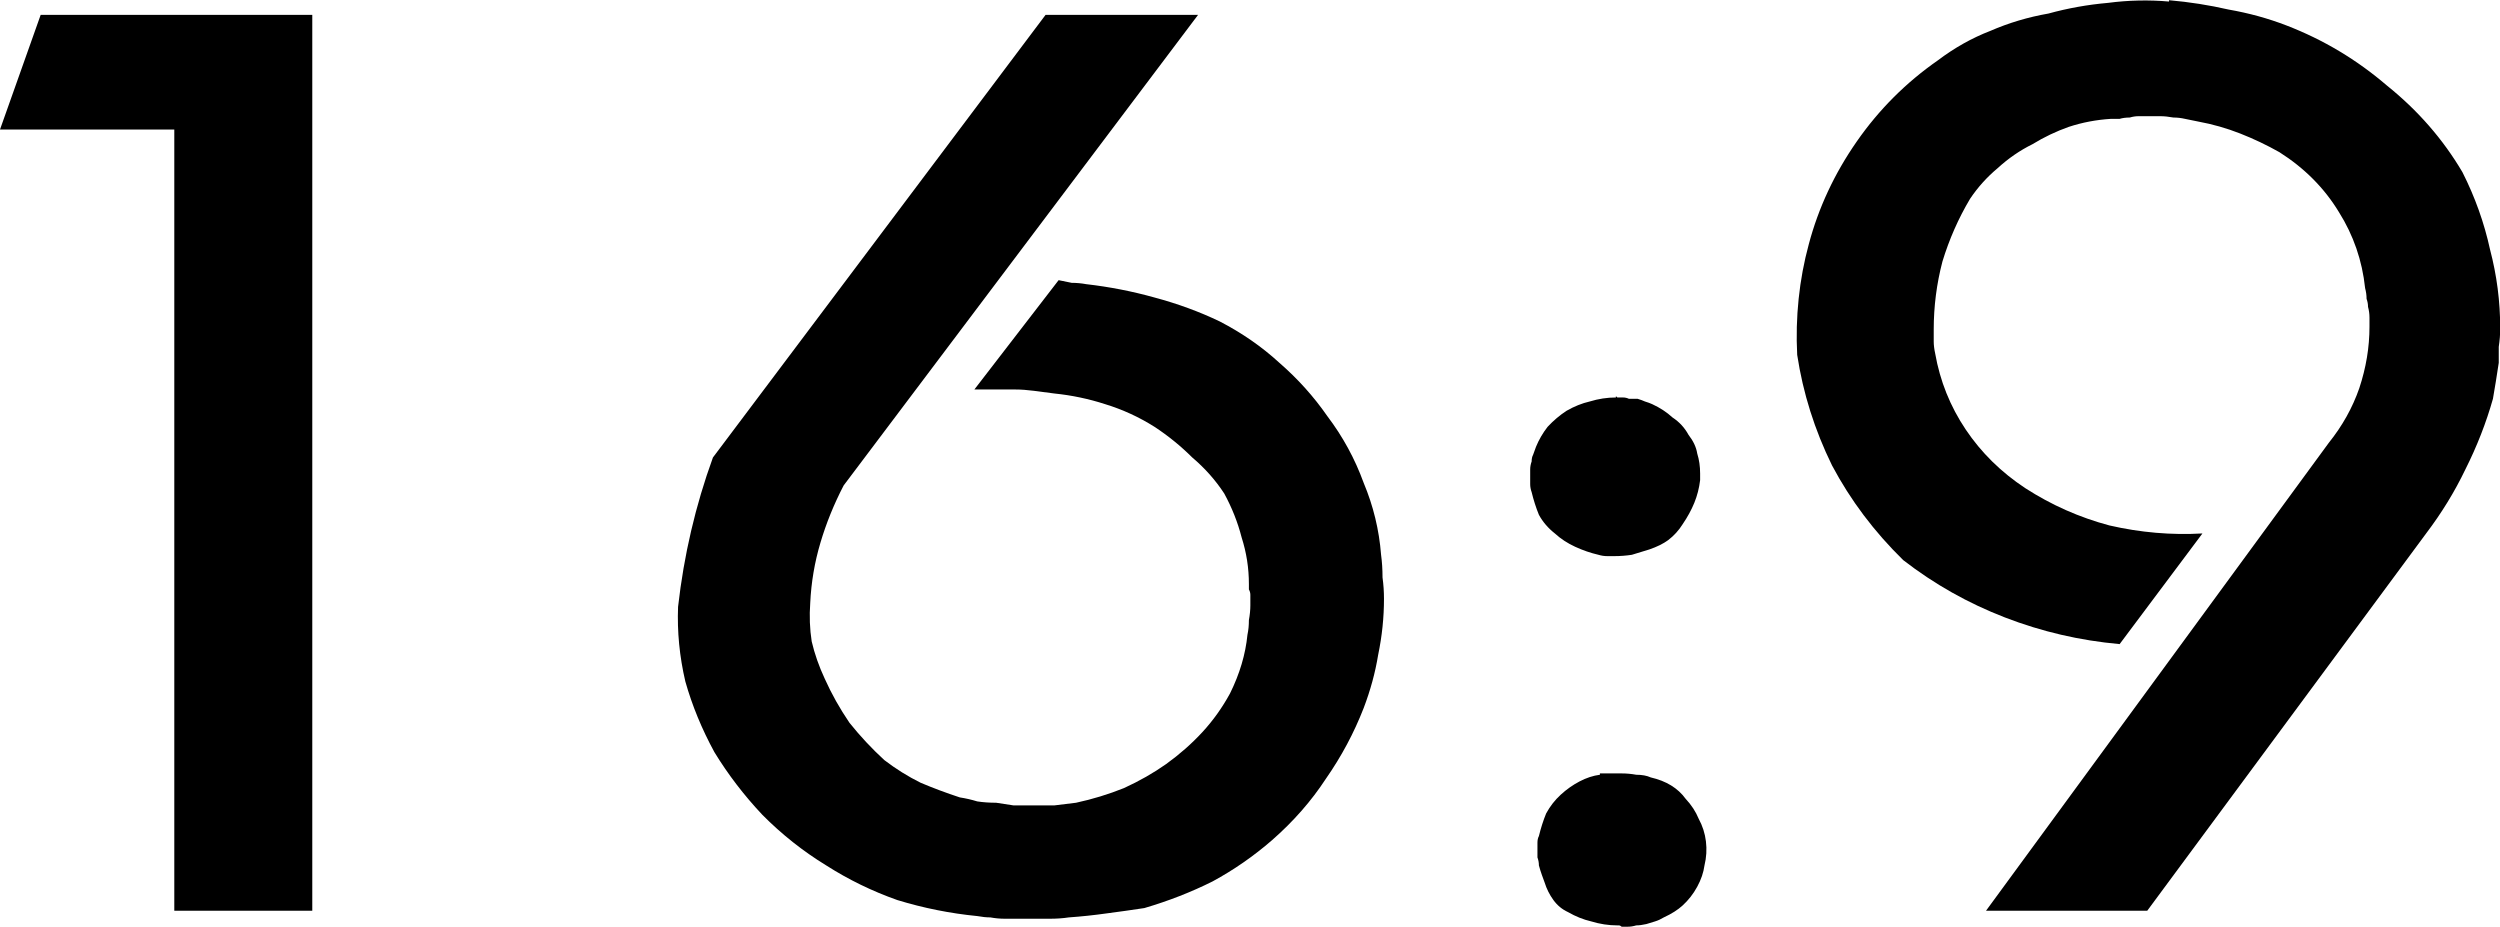 <?xml version="1.0" encoding="UTF-8" standalone="no"?>
<!-- Created with Inkscape (http://www.inkscape.org/) -->

<svg
   xmlns:dc="http://purl.org/dc/elements/1.1/"
   xmlns:cc="http://creativecommons.org/ns#"
   xmlns:rdf="http://www.w3.org/1999/02/22-rdf-syntax-ns#"
   xmlns:svg="http://www.w3.org/2000/svg"
   xmlns="http://www.w3.org/2000/svg"
   xmlns:sodipodi="http://sodipodi.sourceforge.net/DTD/sodipodi-0.dtd"
   xmlns:inkscape="http://www.inkscape.org/namespaces/inkscape"
   width="32.293"
   height="11.968"
   id="svg2"
   version="1.1"
   inkscape:version="0.48.5 r10040"
   sodipodi:docname="format_off.svg">
  <defs
     id="defs4" />
  <sodipodi:namedview
     id="base"
     pagecolor="#000000"
     bordercolor="#666666"
     borderopacity="1.0"
     inkscape:pageopacity="0.0"
     inkscape:pageshadow="2"
     inkscape:zoom="4"
     inkscape:cx="-53.982936"
     inkscape:cy="42.177122"
     inkscape:document-units="px"
     inkscape:current-layer="layer1"
     showgrid="false"
     fit-margin-top="0"
     fit-margin-left="0"
     fit-margin-right="0"
     fit-margin-bottom="0"
     inkscape:window-width="1680"
     inkscape:window-height="988"
     inkscape:window-x="-2"
     inkscape:window-y="-3"
     inkscape:window-maximized="1" />
  <g
     inkscape:label="Ebene 1"
     inkscape:groupmode="layer"
     id="layer1"
     transform="translate(-375.282,-717.378)">
    <g
       transform="matrix(3.127,0,0,2.87,381.389,858.315)"
       style="font-size:6px;font-style:normal;font-variant:normal;font-weight:bold;font-stretch:normal;line-height:125%;letter-spacing:0px;word-spacing:0px;fill:#000000;fill-opacity:1;stroke:none;font-family:Opal;-inkscape-font-specification:Opal Bold"
       id="flowRoot2994">
      <path
         d="m -1.785,-49.04 1.122,0 0,4.032 -0.57,0 0,-3.516 -0.72,0 0.168,-0.516"
         id="path2987"
         inkscape:connector-curvature="0" />
      <path
         d="m 2.366,-49.04 0.63,0 -1.464,2.118 c -0.04,0.084 -0.072,0.17 -0.096,0.258 -0.024,0.088 -0.038,0.178 -0.042,0.27 -0.004,0.06 -0.002,0.118 0.006,0.174 0.012,0.056 0.03,0.112 0.054,0.168 0.028,0.068 0.062,0.134 0.102,0.198 0.044,0.06 0.092,0.116 0.144,0.168 0.048,0.04 0.098,0.074 0.15,0.102 0.052,0.024 0.106,0.046 0.162,0.066 0.024,0.004 0.048,0.01 0.072,0.018 0.024,0.004 0.05,0.006 0.078,0.006 0.024,0.004 0.048,0.008 0.072,0.012 0.024,0 0.048,0 0.072,0 0.032,0 0.064,0 0.096,0 0.032,-0.004 0.062,-0.008 0.09,-0.012 0.068,-0.016 0.134,-0.038 0.198,-0.066 0.064,-0.032 0.122,-0.068 0.174,-0.108 0.056,-0.044 0.106,-0.092 0.15,-0.144 0.044,-0.052 0.082,-0.11 0.114,-0.174 0.02,-0.044 0.036,-0.088 0.048,-0.132 0.012,-0.044 0.02,-0.088 0.024,-0.132 0.004,-0.02 0.006,-0.042 0.006,-0.066 0.004,-0.024 0.006,-0.046 0.006,-0.066 -2.5e-6,-0.008 -2.5e-6,-0.016 0,-0.024 -2.5e-6,-0.008 -2.5e-6,-0.016 0,-0.024 -2.5e-6,-0.008 -0.002,-0.016 -0.006,-0.024 -2.5e-6,-0.008 -2.5e-6,-0.016 0,-0.024 -2.5e-6,-0.072 -0.01,-0.142 -0.03,-0.21 -0.016,-0.068 -0.04,-0.134 -0.072,-0.198 -0.036,-0.06 -0.08,-0.114 -0.132,-0.162 -0.048,-0.052 -0.1,-0.098 -0.156,-0.138 -0.064,-0.044 -0.132,-0.078 -0.204,-0.102 -0.068,-0.024 -0.138,-0.04 -0.21,-0.048 -0.028,-0.004 -0.056,-0.008 -0.084,-0.012 -0.028,-0.004 -0.054,-0.006 -0.078,-0.006 -0.028,2e-6 -0.056,2e-6 -0.084,0 -0.028,2e-6 -0.056,2e-6 -0.084,0 l 0.348,-0.492 c 0.02,0.004 0.038,0.008 0.054,0.012 0.02,2e-6 0.04,0.002 0.06,0.006 0.096,0.012 0.19,0.032 0.282,0.06 0.096,0.028 0.186,0.064 0.27,0.108 0.092,0.052 0.174,0.114 0.246,0.186 0.076,0.072 0.142,0.152 0.198,0.24 0.064,0.092 0.114,0.192 0.15,0.3 0.04,0.104 0.064,0.212 0.072,0.324 0.004,0.032 0.006,0.066 0.006,0.102 0.004,0.032 0.006,0.064 0.006,0.096 -3.1e-6,0.084 -0.008,0.168 -0.024,0.252 -0.012,0.08 -0.032,0.16 -0.06,0.24 -0.04,0.112 -0.092,0.218 -0.156,0.318 -0.06,0.1 -0.134,0.192 -0.222,0.276 -0.076,0.072 -0.158,0.134 -0.246,0.186 -0.088,0.048 -0.182,0.088 -0.282,0.12 -0.048,0.008 -0.1,0.016 -0.156,0.024 -0.052,0.008 -0.104,0.014 -0.156,0.018 -0.024,0.004 -0.05,0.006 -0.078,0.006 -0.024,0 -0.05,0 -0.078,0 -0.016,0 -0.034,0 -0.054,0 -0.02,0 -0.038,0 -0.054,0 -0.02,0 -0.04,-0.002 -0.06,-0.006 -0.016,0 -0.034,-0.002 -0.054,-0.006 -0.112,-0.012 -0.222,-0.036 -0.33,-0.072 -0.104,-0.04 -0.202,-0.092 -0.294,-0.156 -0.096,-0.064 -0.184,-0.14 -0.264,-0.228 -0.076,-0.088 -0.142,-0.182 -0.198,-0.282 -0.052,-0.104 -0.092,-0.21 -0.12,-0.318 -0.024,-0.112 -0.034,-0.224 -0.03,-0.336 0.012,-0.116 0.03,-0.23 0.054,-0.342 0.024,-0.112 0.054,-0.222 0.09,-0.33 l 1.374,-1.992"
         id="path2989"
         inkscape:connector-curvature="0" />
      <path
         d="m 4.656,-45.626 c 0.016,0 0.03,0 0.042,0 0.016,0 0.032,0 0.048,0 0.02,0 0.04,0.002 0.06,0.006 0.024,0 0.044,0.004 0.06,0.012 0.032,0.008 0.06,0.02 0.084,0.036 0.024,0.016 0.044,0.036 0.06,0.06 0.024,0.028 0.042,0.058 0.054,0.09 0.016,0.032 0.026,0.066 0.03,0.102 0.004,0.036 0.002,0.072 -0.006,0.108 -0.004,0.032 -0.014,0.064 -0.03,0.096 -0.016,0.032 -0.036,0.06 -0.06,0.084 -0.02,0.02 -0.046,0.038 -0.078,0.054 -0.012,0.008 -0.024,0.014 -0.036,0.018 -0.012,0.004 -0.024,0.008 -0.036,0.012 -0.016,0.004 -0.03,0.006 -0.042,0.006 -0.012,0.004 -0.024,0.006 -0.036,0.006 -0.004,0 -0.008,0 -0.012,0 -0.004,0 -0.008,0 -0.012,0 -0.004,-0.004 -0.008,-0.006 -0.012,-0.006 -8e-7,0 -0.002,0 -0.006,0 -0.036,0 -0.072,-0.006 -0.108,-0.018 -0.032,-0.008 -0.064,-0.022 -0.096,-0.042 -0.024,-0.012 -0.044,-0.03 -0.06,-0.054 -0.016,-0.024 -0.028,-0.05 -0.036,-0.078 -0.004,-0.012 -0.008,-0.024 -0.012,-0.036 -0.004,-0.012 -0.008,-0.026 -0.012,-0.042 -4e-7,-0.012 -0.002,-0.024 -0.006,-0.036 -4e-7,-0.012 -4e-7,-0.024 0,-0.036 -4e-7,-0.012 -4e-7,-0.022 0,-0.03 -4e-7,-0.012 0.002,-0.022 0.006,-0.03 0.008,-0.036 0.018,-0.07 0.03,-0.102 0.016,-0.032 0.036,-0.06 0.06,-0.084 0.024,-0.024 0.05,-0.044 0.078,-0.06 0.028,-0.016 0.056,-0.026 0.084,-0.03 l 0,-0.006 m 0.066,-1.698 c 0.004,0.004 0.006,0.006 0.006,0.006 0.004,2e-6 0.008,2e-6 0.012,0 -8e-7,2e-6 -8e-7,2e-6 0,0 0.004,2e-6 0.008,2e-6 0.012,0 0.008,2e-6 0.016,0.002 0.024,0.006 0.012,2e-6 0.024,2e-6 0.036,0 0.012,0.004 0.022,0.008 0.03,0.012 0.012,0.004 0.022,0.008 0.03,0.012 0.032,0.016 0.06,0.036 0.084,0.06 0.028,0.02 0.05,0.046 0.066,0.078 0.02,0.028 0.032,0.056 0.036,0.084 0.008,0.028 0.012,0.058 0.012,0.09 -1.1e-6,0.004 -1.1e-6,0.008 0,0.012 -1.1e-6,2e-6 -1.1e-6,2e-6 0,0 -1.1e-6,0.004 -1.1e-6,0.008 0,0.012 -1.1e-6,2e-6 -1.1e-6,0.002 0,0.006 -0.004,0.036 -0.012,0.07 -0.024,0.102 -0.012,0.032 -0.028,0.064 -0.048,0.096 -0.016,0.028 -0.036,0.052 -0.06,0.072 -0.02,0.016 -0.046,0.03 -0.078,0.042 -0.024,0.008 -0.048,0.016 -0.072,0.024 -0.024,0.004 -0.048,0.006 -0.072,0.006 -0.008,10e-7 -0.018,10e-7 -0.03,0 -0.012,10e-7 -0.024,-0.002 -0.036,-0.006 -0.032,-0.008 -0.064,-0.02 -0.096,-0.036 -0.032,-0.016 -0.06,-0.036 -0.084,-0.06 -0.028,-0.024 -0.05,-0.052 -0.066,-0.084 -0.012,-0.032 -0.022,-0.066 -0.03,-0.102 -0.004,-0.012 -0.006,-0.024 -0.006,-0.036 -4e-7,-0.012 -4e-7,-0.024 0,-0.036 -4e-7,-0.012 -4e-7,-0.022 0,-0.03 -4e-7,-0.012 0.002,-0.024 0.006,-0.036 -4e-7,-0.012 0.002,-0.022 0.006,-0.03 0.004,-0.012 0.008,-0.024 0.012,-0.036 0.012,-0.032 0.028,-0.062 0.048,-0.09 0.024,-0.028 0.05,-0.052 0.078,-0.072 0.032,-0.02 0.064,-0.034 0.096,-0.042 0.036,-0.012 0.072,-0.018 0.108,-0.018 l 0,-0.006"
         id="path2991"
         inkscape:connector-curvature="0" />
      <path
         d="m 7.007,-49.106 c 0.084,0.008 0.166,0.022 0.246,0.042 0.084,0.016 0.164,0.04 0.24,0.072 0.152,0.064 0.29,0.154 0.414,0.27 0.128,0.112 0.232,0.242 0.312,0.39 0.052,0.112 0.09,0.228 0.114,0.348 0.028,0.116 0.042,0.234 0.042,0.354 -3.1e-6,0.028 -0.002,0.056 -0.006,0.084 -3.1e-6,0.024 -3.1e-6,0.048 0,0.072 -0.004,0.028 -0.008,0.056 -0.012,0.084 -0.004,0.024 -0.008,0.05 -0.012,0.078 -0.028,0.108 -0.066,0.214 -0.114,0.318 -0.044,0.1 -0.098,0.196 -0.162,0.288 l -1.152,1.698 -0.666,0 1.416,-2.106 c 0.056,-0.076 0.098,-0.158 0.126,-0.246 0.028,-0.092 0.042,-0.184 0.042,-0.276 -2.5e-6,-0.016 -2.5e-6,-0.03 0,-0.042 -2.5e-6,-0.016 -0.002,-0.032 -0.006,-0.048 -2.5e-6,-0.012 -0.002,-0.024 -0.006,-0.036 -2.5e-6,-0.016 -0.002,-0.032 -0.006,-0.048 -0.012,-0.124 -0.048,-0.238 -0.108,-0.342 -0.06,-0.108 -0.142,-0.198 -0.246,-0.27 -0.052,-0.032 -0.106,-0.06 -0.162,-0.084 -0.056,-0.024 -0.114,-0.042 -0.174,-0.054 -0.016,-0.004 -0.034,-0.008 -0.054,-0.012 -0.016,-0.004 -0.032,-0.006 -0.048,-0.006 -0.02,-0.004 -0.038,-0.006 -0.054,-0.006 -0.016,3e-6 -0.034,3e-6 -0.054,0 -0.012,3e-6 -0.024,3e-6 -0.036,0 -0.012,3e-6 -0.024,0.002 -0.036,0.006 -0.016,3e-6 -0.03,0.002 -0.042,0.006 -0.012,3e-6 -0.024,3e-6 -0.036,0 -0.06,0.004 -0.118,0.016 -0.174,0.036 -0.052,0.02 -0.102,0.046 -0.15,0.078 -0.052,0.028 -0.1,0.064 -0.144,0.108 -0.044,0.04 -0.082,0.086 -0.114,0.138 -0.048,0.088 -0.086,0.182 -0.114,0.282 -0.024,0.1 -0.036,0.202 -0.036,0.306 -7e-7,0.016 -7e-7,0.034 0,0.054 -7e-7,0.016 0.002,0.034 0.006,0.054 0.02,0.124 0.062,0.238 0.126,0.342 0.064,0.104 0.146,0.192 0.246,0.264 0.108,0.076 0.224,0.132 0.348,0.168 0.128,0.032 0.256,0.044 0.384,0.036 l -0.342,0.498 c -0.164,-0.016 -0.322,-0.056 -0.474,-0.12 -0.152,-0.064 -0.292,-0.15 -0.42,-0.258 -0.12,-0.128 -0.218,-0.27 -0.294,-0.426 -0.072,-0.16 -0.12,-0.326 -0.144,-0.498 -0.004,-0.084 -0.002,-0.168 0.006,-0.252 0.008,-0.084 0.022,-0.166 0.042,-0.246 0.04,-0.164 0.106,-0.318 0.198,-0.462 0.092,-0.144 0.204,-0.266 0.336,-0.366 0.068,-0.056 0.14,-0.1 0.216,-0.132 0.076,-0.036 0.156,-0.062 0.24,-0.078 0.08,-0.024 0.162,-0.04 0.246,-0.048 0.084,-0.012 0.168,-0.014 0.252,-0.006 l 0,-0.006"
         id="path2993"
         inkscape:connector-curvature="0" />
    </g>
  </g>
</svg>
